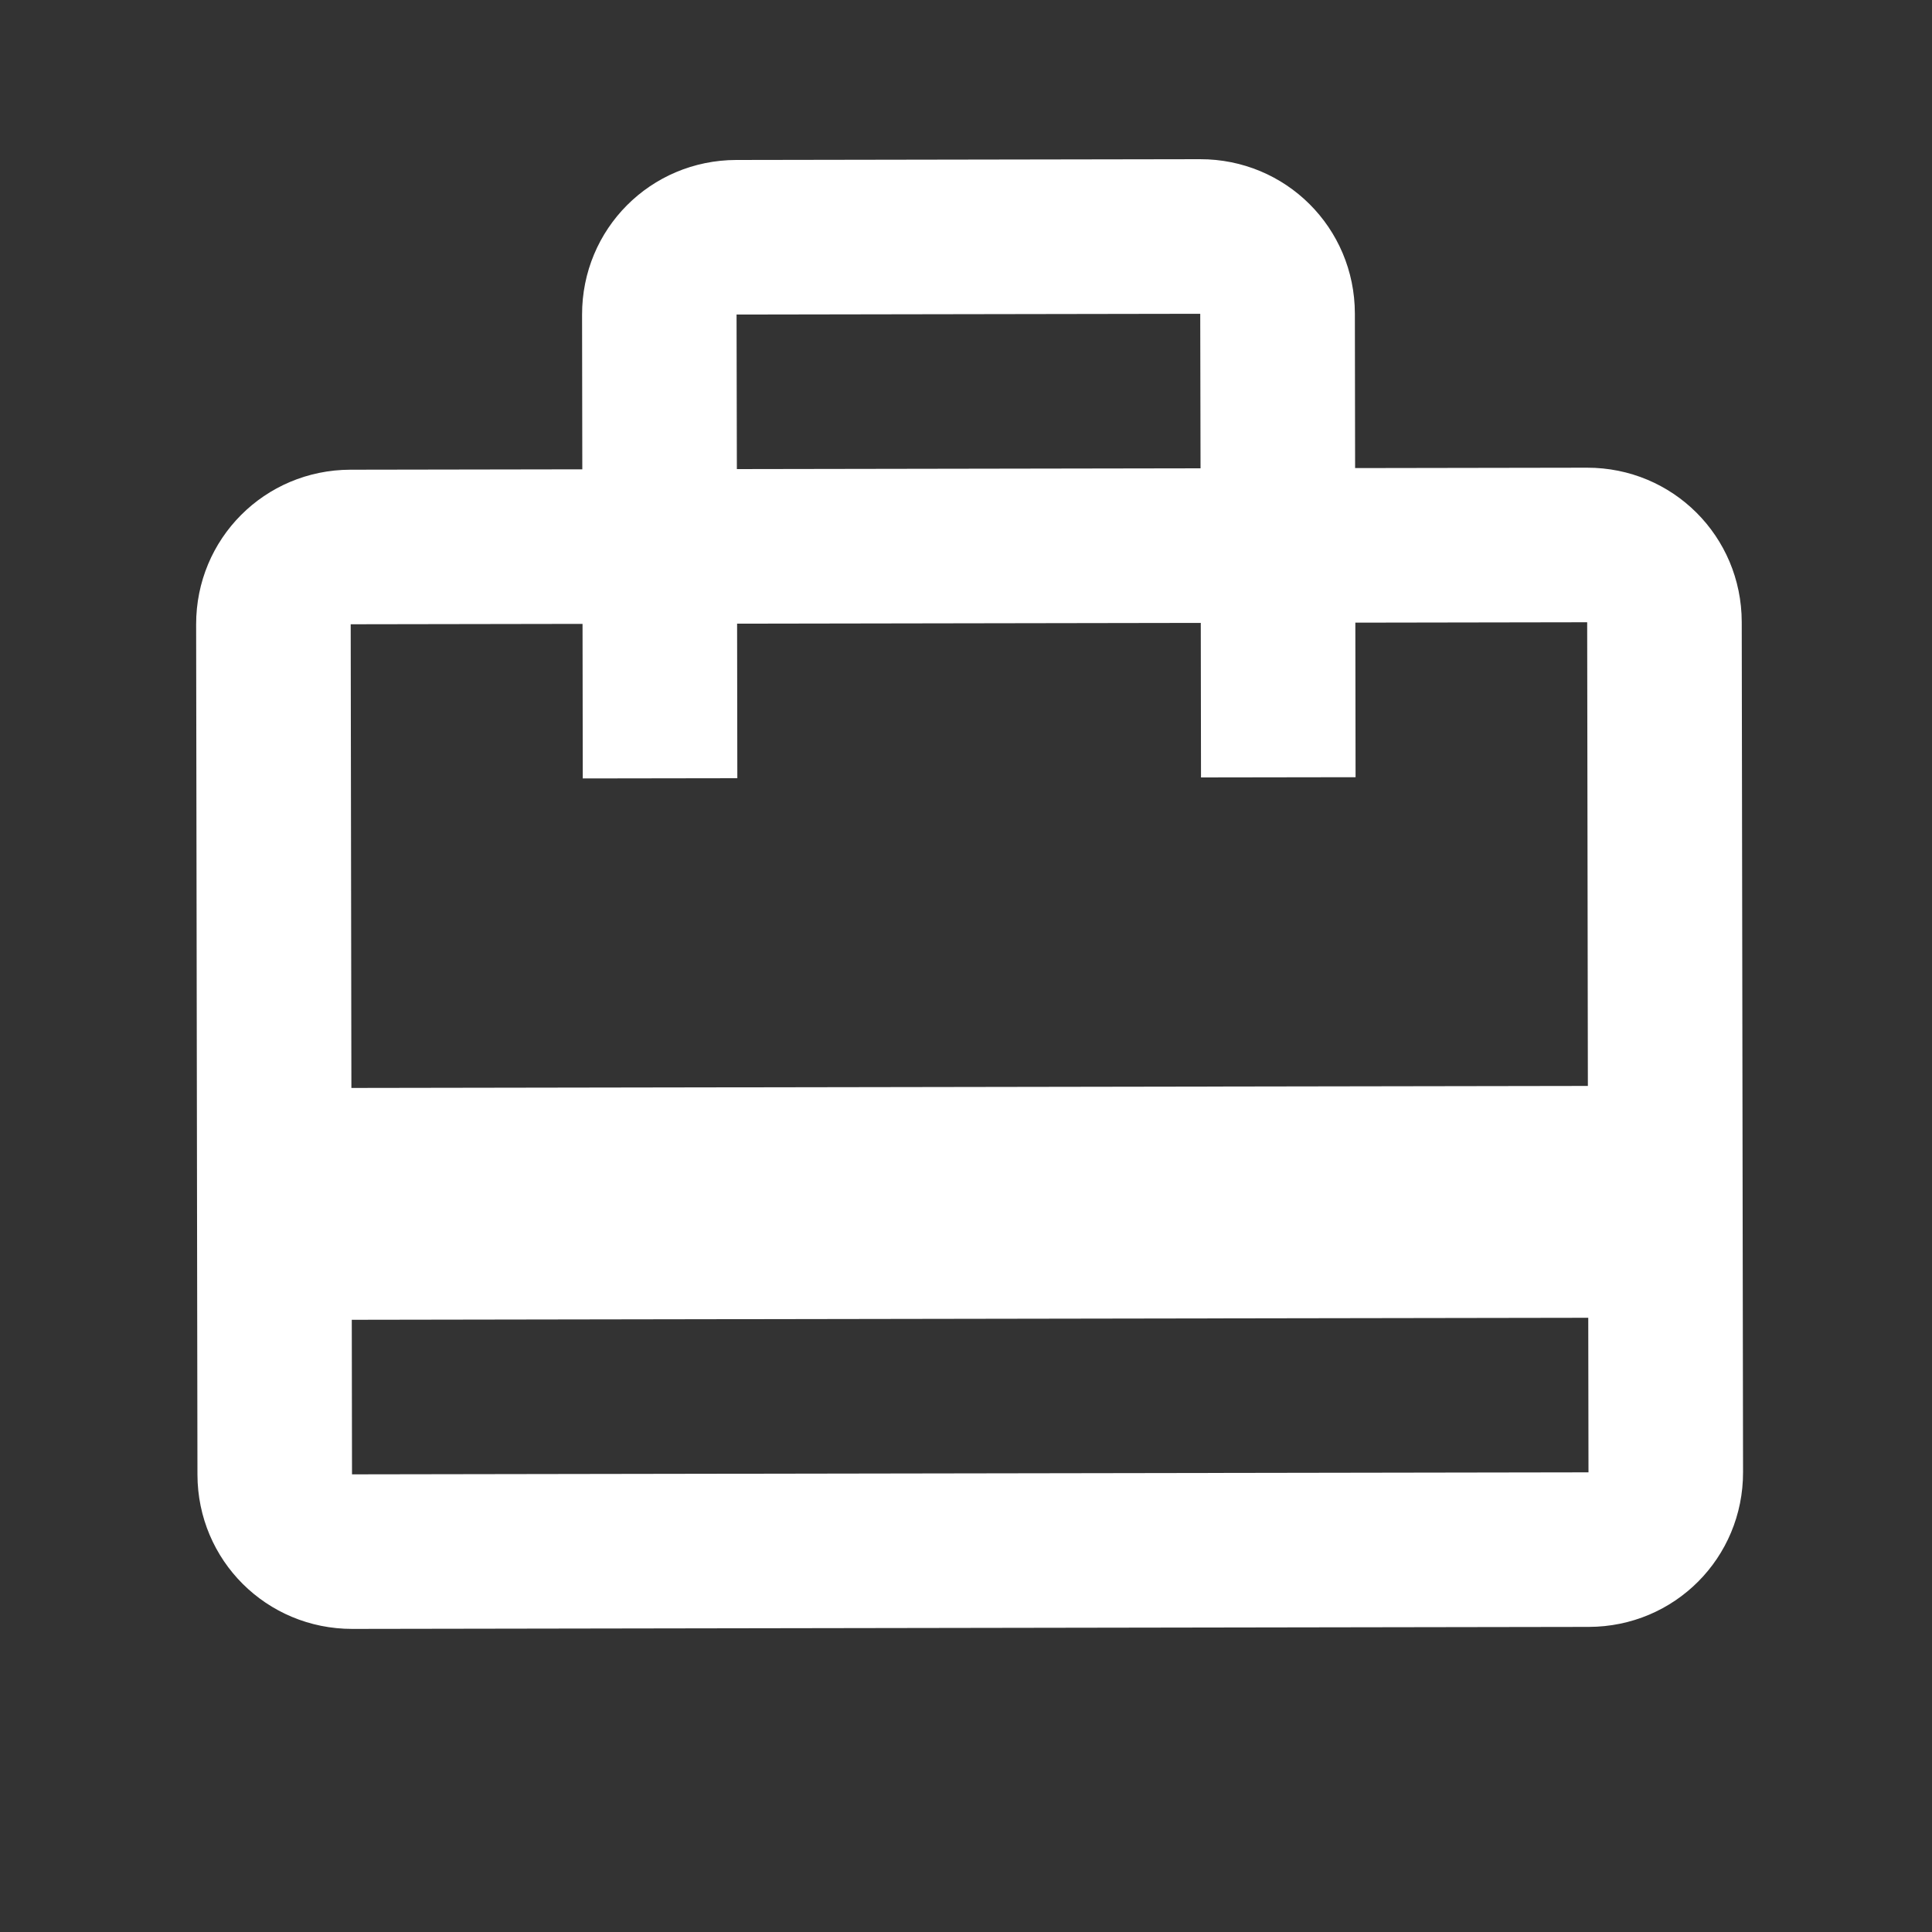 <svg width="25" height="25" viewBox="0 0 25 25" fill="none" xmlns="http://www.w3.org/2000/svg">
<rect x="0" y="0" width="25" height="25" fill="#333333" stroke="none"/>
<path d="M20.535 6.052L17.535 6.057L17.532 4.057C17.53 2.947 16.638 2.058 15.528 2.06L9.528 2.07C8.418 2.072 7.53 2.963 7.532 4.073L7.535 6.073L4.535 6.078C3.425 6.08 2.536 6.971 2.538 8.081L2.555 19.081C2.557 20.191 3.449 21.079 4.559 21.078L20.559 21.052C21.669 21.05 22.557 20.159 22.555 19.049L22.538 8.049C22.536 6.939 21.645 6.05 20.535 6.052ZM9.531 4.07L15.531 4.06L15.535 6.06L9.535 6.07L9.531 4.07ZM20.555 19.052L4.555 19.078L4.552 17.078L20.552 17.052L20.555 19.052ZM20.547 14.052L4.547 14.078L4.538 8.078L7.538 8.073L7.541 10.073L9.541 10.07L9.538 8.07L15.538 8.06L15.541 10.06L17.541 10.057L17.538 8.057L20.538 8.052L20.547 14.052Z" fill="white"/>
</svg>
